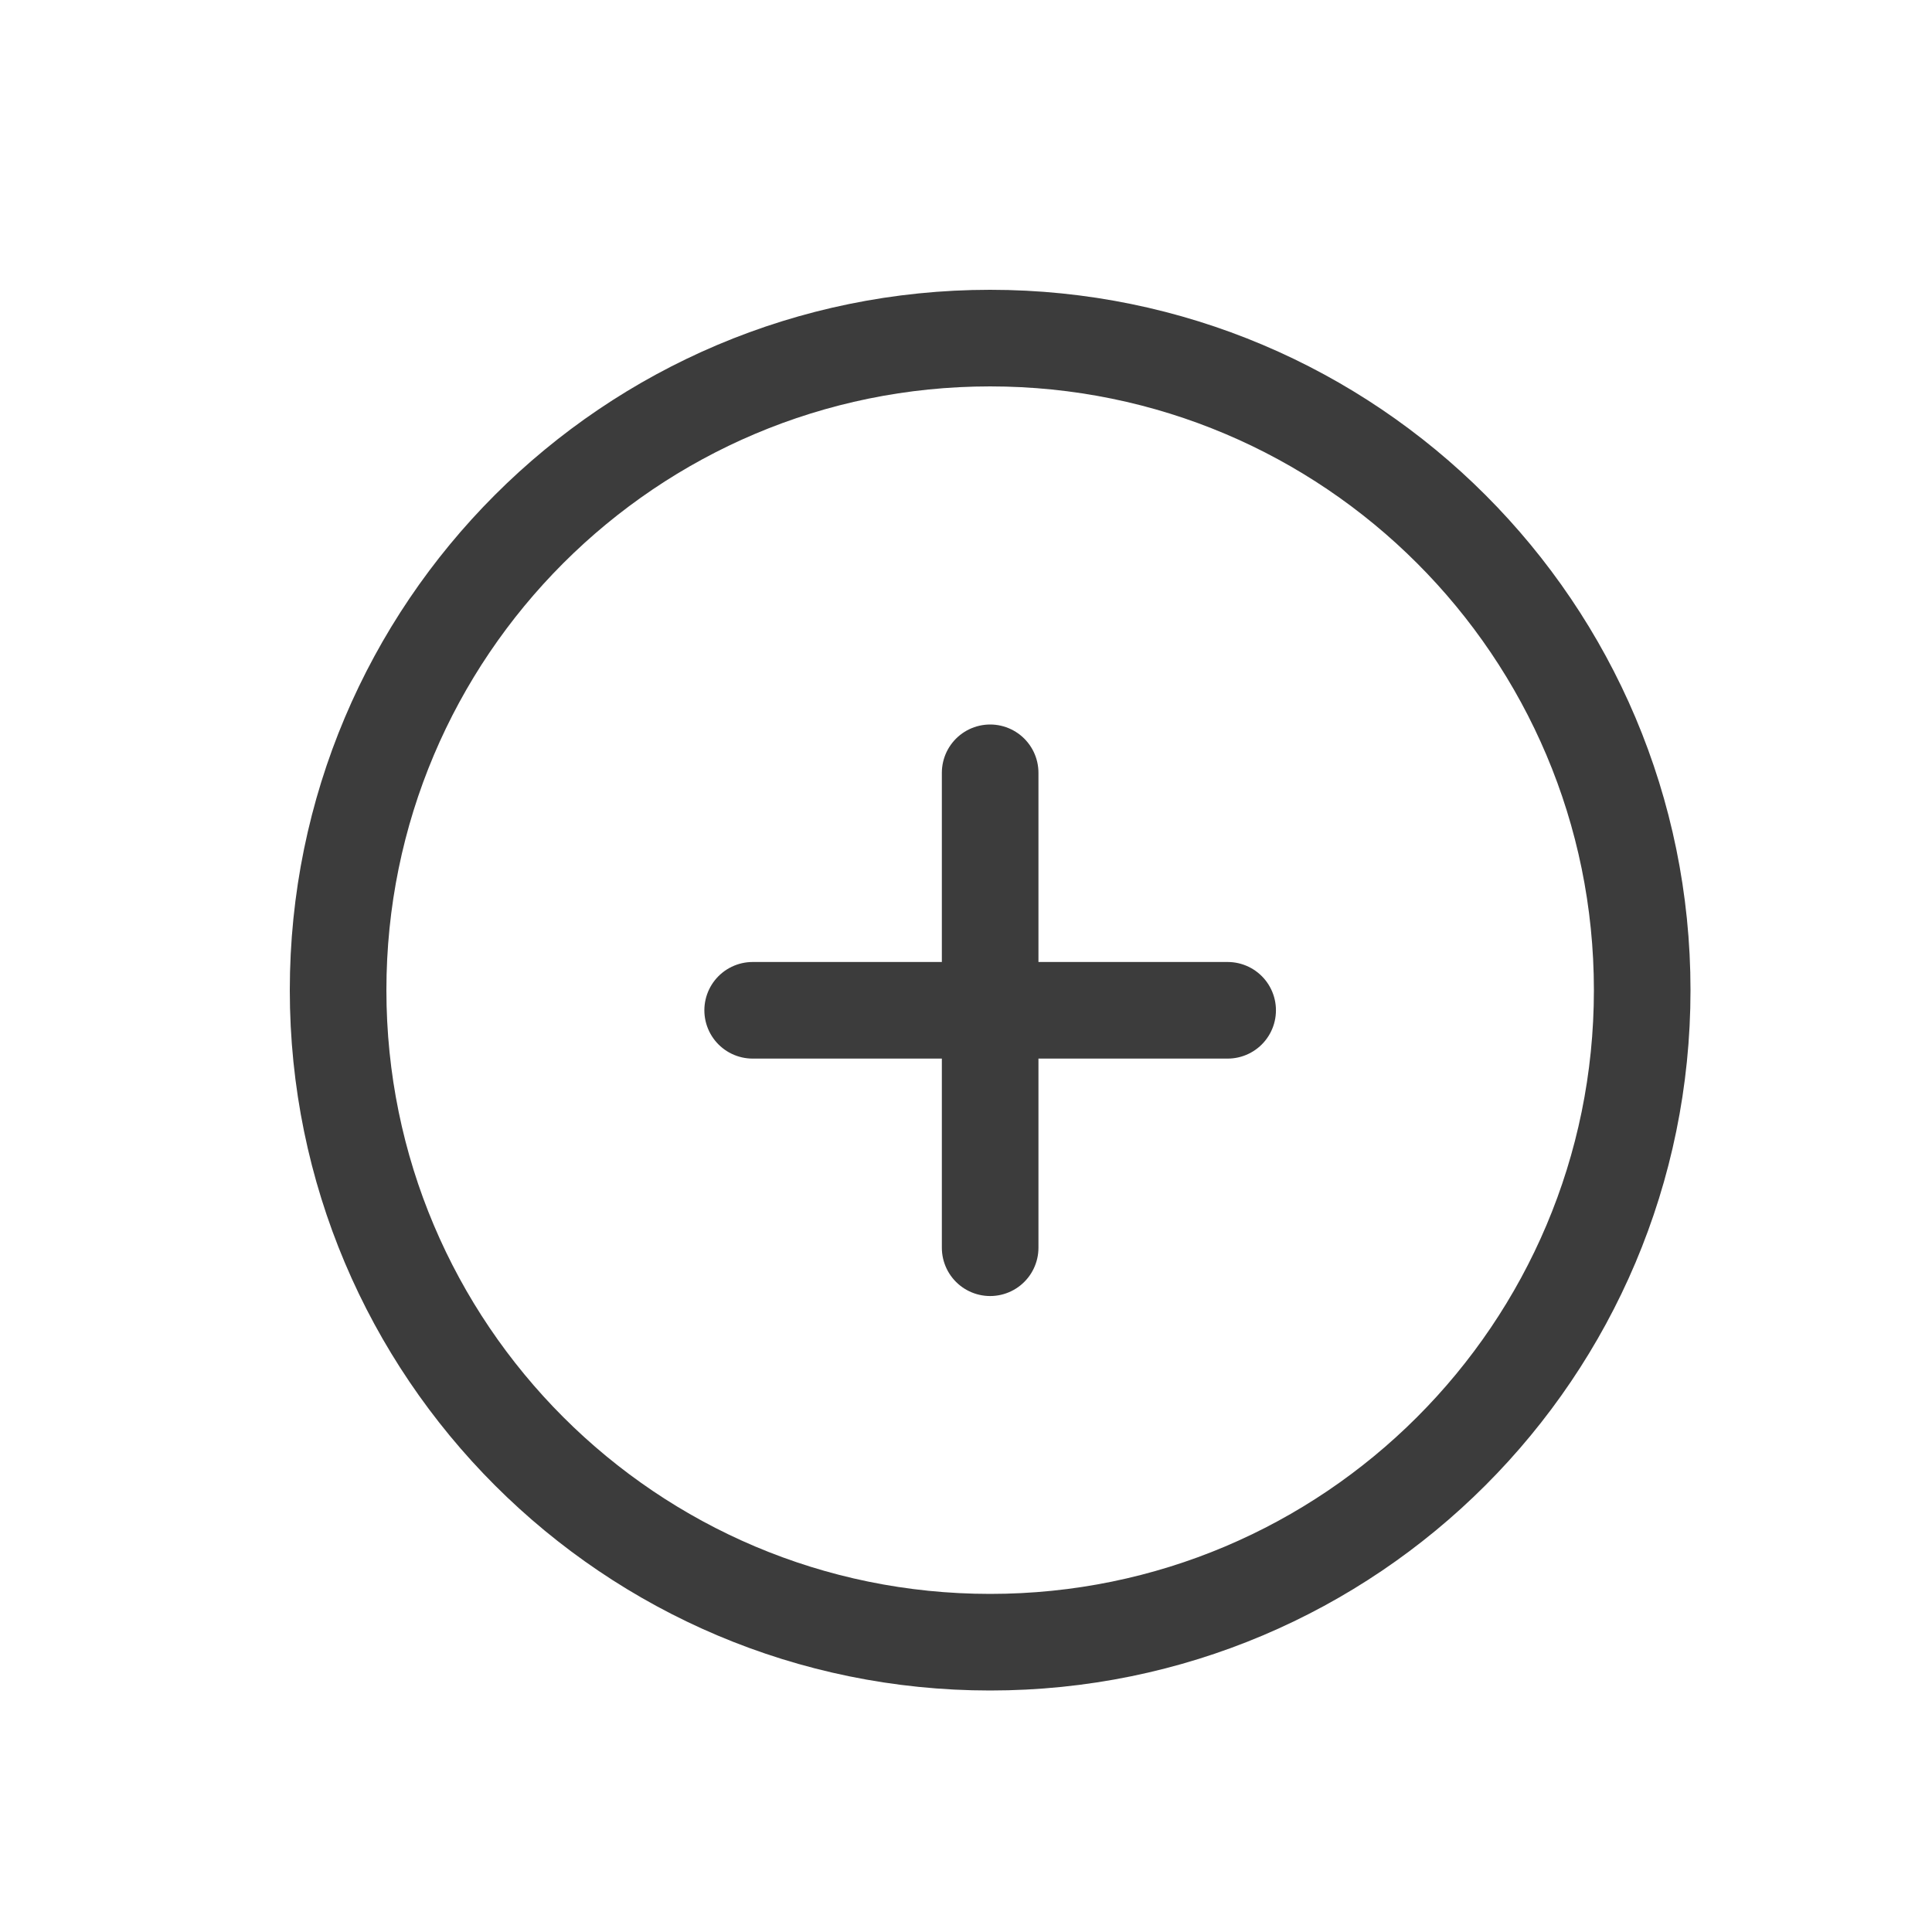 <?xml version="1.0" encoding="UTF-8"?>
<svg width="40px" height="40px" viewBox="0 0 40 40" version="1.1" xmlns="http://www.w3.org/2000/svg" xmlns:xlink="http://www.w3.org/1999/xlink">
    <!-- Generator: Sketch 63.1 (92452) - https://sketch.com -->
    <title>icon/40/extras-black@svg</title>
    <desc>Created with Sketch.</desc>
    <g id="icon/40/extras-black" stroke="none" stroke-width="1" fill="none" fill-rule="evenodd" stroke-linecap="round" stroke-linejoin="round">
        <path d="M20.5,34 C27.956,34 34,27.956 34,20.5 C34,13.044 27.956,7 20.5,7 C13.044,7 7,13.044 7,20.5 C7,27.956 13.044,34 20.5,34 Z M20.5,16 L20.5,25.833 M15.583,20.917 L25.417,20.917" id="Combined-Shape" stroke="#3C3C3C" stroke-width="2"></path>
    </g>
</svg>